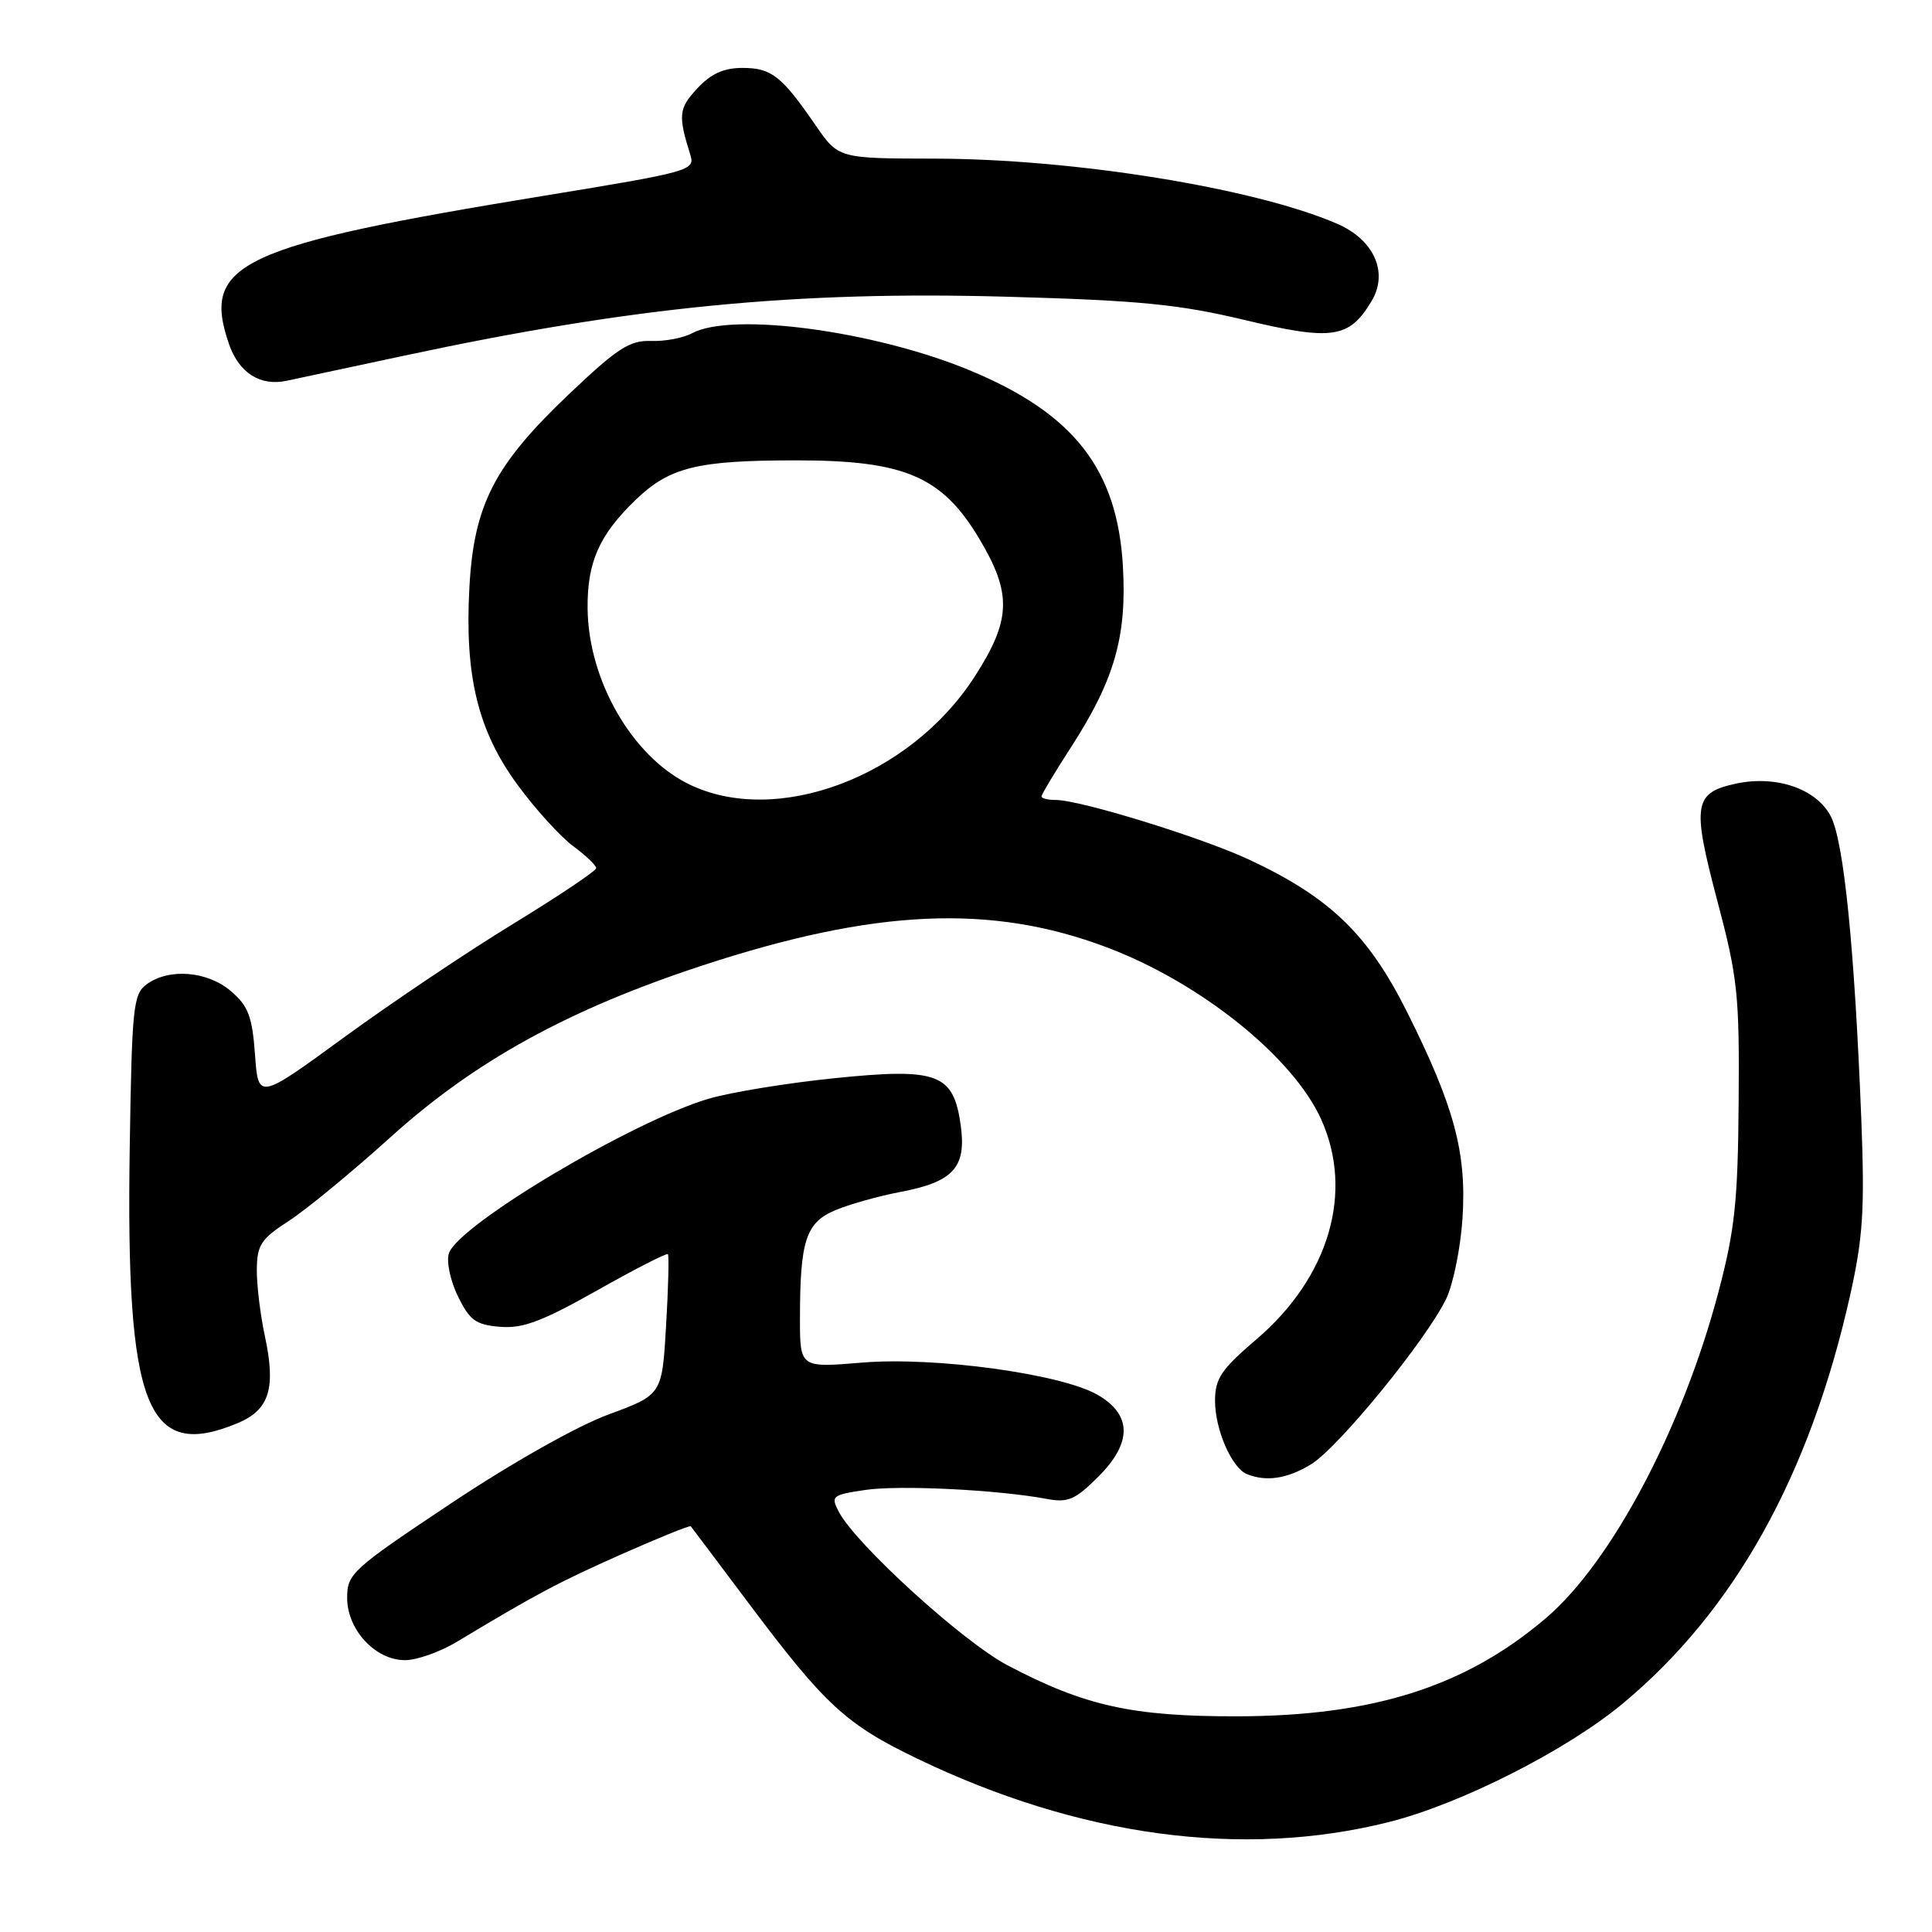 <?xml version="1.0" encoding="UTF-8" standalone="no"?>
<!DOCTYPE svg PUBLIC "-//W3C//DTD SVG 1.1//EN" "http://www.w3.org/Graphics/SVG/1.1/DTD/svg11.dtd" >
<svg xmlns="http://www.w3.org/2000/svg" xmlns:xlink="http://www.w3.org/1999/xlink" version="1.1" viewBox="0 0 256 256">
 <g >
 <path fill="currentColor"
d=" M 184.00 241.44 C 193.47 239.07 207.54 231.95 215.00 225.75 C 229.84 213.43 239.84 195.45 245.18 171.50 C 246.86 163.95 247.09 160.25 246.64 148.50 C 245.74 125.63 244.33 111.53 242.59 108.17 C 240.71 104.54 235.42 102.70 230.10 103.82 C 224.43 105.02 224.17 106.56 227.52 119.23 C 230.26 129.57 230.49 131.77 230.38 146.00 C 230.28 159.18 229.88 162.95 227.71 171.17 C 222.95 189.20 213.59 206.91 204.90 214.36 C 194.24 223.47 182.01 227.38 164.00 227.42 C 150.03 227.45 143.73 226.05 133.50 220.66 C 127.59 217.55 113.41 204.64 111.14 200.31 C 110.06 198.24 110.25 198.08 114.63 197.43 C 119.14 196.75 132.24 197.40 138.74 198.62 C 141.52 199.14 142.48 198.72 145.56 195.64 C 150.03 191.17 150.00 187.47 145.47 184.84 C 140.68 182.05 123.90 179.75 114.25 180.55 C 106.00 181.24 106.00 181.24 106.00 174.74 C 106.00 164.38 106.78 161.99 110.70 160.35 C 112.58 159.57 116.44 158.48 119.30 157.94 C 126.31 156.61 128.06 154.70 127.31 149.18 C 126.36 142.24 124.32 141.47 110.63 142.86 C 104.43 143.49 96.91 144.71 93.93 145.58 C 83.90 148.51 60.67 162.33 59.48 166.08 C 59.13 167.16 59.67 169.70 60.68 171.77 C 62.24 174.96 63.04 175.54 66.26 175.81 C 69.26 176.06 71.83 175.10 79.11 170.99 C 84.11 168.17 88.33 166.01 88.50 166.18 C 88.66 166.36 88.56 170.62 88.26 175.65 C 87.73 184.81 87.73 184.81 80.62 187.43 C 76.44 188.97 67.82 193.84 59.75 199.21 C 46.63 207.95 46.00 208.52 46.00 211.73 C 46.00 215.97 49.77 220.01 53.70 219.98 C 55.24 219.97 58.30 218.89 60.50 217.57 C 71.15 211.17 73.98 209.67 82.32 205.96 C 87.27 203.77 91.41 202.09 91.53 202.24 C 91.65 202.38 95.14 207.02 99.28 212.54 C 109.34 225.94 112.09 228.48 121.50 233.01 C 143.00 243.37 164.64 246.29 184.00 241.44 Z  M 173.72 194.03 C 177.37 191.80 189.09 177.43 191.65 172.05 C 192.57 170.10 193.54 165.31 193.79 161.42 C 194.35 152.72 192.70 146.60 186.43 134.07 C 181.28 123.79 176.20 118.89 165.50 113.90 C 159.21 110.96 143.13 106.00 139.89 106.00 C 138.85 106.00 138.00 105.79 138.00 105.53 C 138.00 105.28 139.77 102.32 141.94 98.97 C 147.68 90.08 149.33 84.32 148.79 75.01 C 148.05 62.17 142.28 54.79 128.52 49.08 C 115.86 43.83 97.03 41.31 91.71 44.15 C 90.53 44.79 88.07 45.25 86.25 45.18 C 83.44 45.08 81.80 46.14 75.38 52.24 C 65.51 61.62 62.80 66.86 62.20 77.79 C 61.55 89.59 63.33 96.87 68.61 104.04 C 70.96 107.24 74.27 110.88 75.95 112.12 C 77.63 113.36 79.00 114.67 79.00 115.03 C 79.00 115.39 74.04 118.72 67.97 122.43 C 61.91 126.13 51.83 132.90 45.58 137.46 C 34.22 145.75 34.22 145.75 33.79 139.73 C 33.42 134.69 32.90 133.31 30.62 131.35 C 27.51 128.67 22.41 128.25 19.44 130.42 C 17.65 131.73 17.48 133.39 17.19 152.04 C 16.66 186.57 19.42 193.61 31.50 188.57 C 35.70 186.81 36.59 183.96 35.09 177.01 C 34.49 174.20 34.01 170.24 34.03 168.20 C 34.06 164.96 34.59 164.16 38.28 161.77 C 40.60 160.27 46.66 155.28 51.74 150.69 C 62.93 140.58 75.30 133.77 93.11 127.92 C 115.91 120.44 131.30 119.74 146.61 125.51 C 159.01 130.17 171.29 140.01 175.05 148.29 C 179.43 157.96 176.12 169.24 166.47 177.48 C 161.79 181.48 161.00 182.66 161.00 185.63 C 161.00 189.43 163.22 194.52 165.23 195.33 C 167.81 196.37 170.58 195.94 173.72 194.03 Z  M 53.50 47.14 C 83.86 40.64 105.48 38.53 133.50 39.32 C 151.05 39.81 156.22 40.32 164.96 42.41 C 176.57 45.18 178.80 44.84 181.76 39.86 C 184.00 36.09 182.06 31.76 177.18 29.65 C 166.27 24.92 142.27 21.04 123.80 21.02 C 111.10 21.00 111.10 21.00 108.05 16.57 C 103.56 10.05 102.22 9.00 98.38 9.00 C 95.88 9.00 94.20 9.77 92.38 11.73 C 89.92 14.38 89.83 15.28 91.49 20.58 C 92.12 22.57 91.29 22.80 72.32 25.90 C 31.60 32.56 26.64 34.89 30.35 45.61 C 31.67 49.42 34.50 51.21 38.00 50.45 C 38.83 50.27 45.80 48.78 53.50 47.14 Z  M 91.20 103.87 C 83.74 100.18 77.97 90.15 77.86 80.67 C 77.79 74.51 79.39 70.89 84.23 66.23 C 88.75 61.89 92.38 61.00 105.55 61.00 C 119.87 61.00 124.82 63.12 129.75 71.37 C 134.12 78.69 134.00 82.14 129.10 89.73 C 120.52 102.99 102.80 109.61 91.20 103.87 Z "/>
</g>
</svg>
